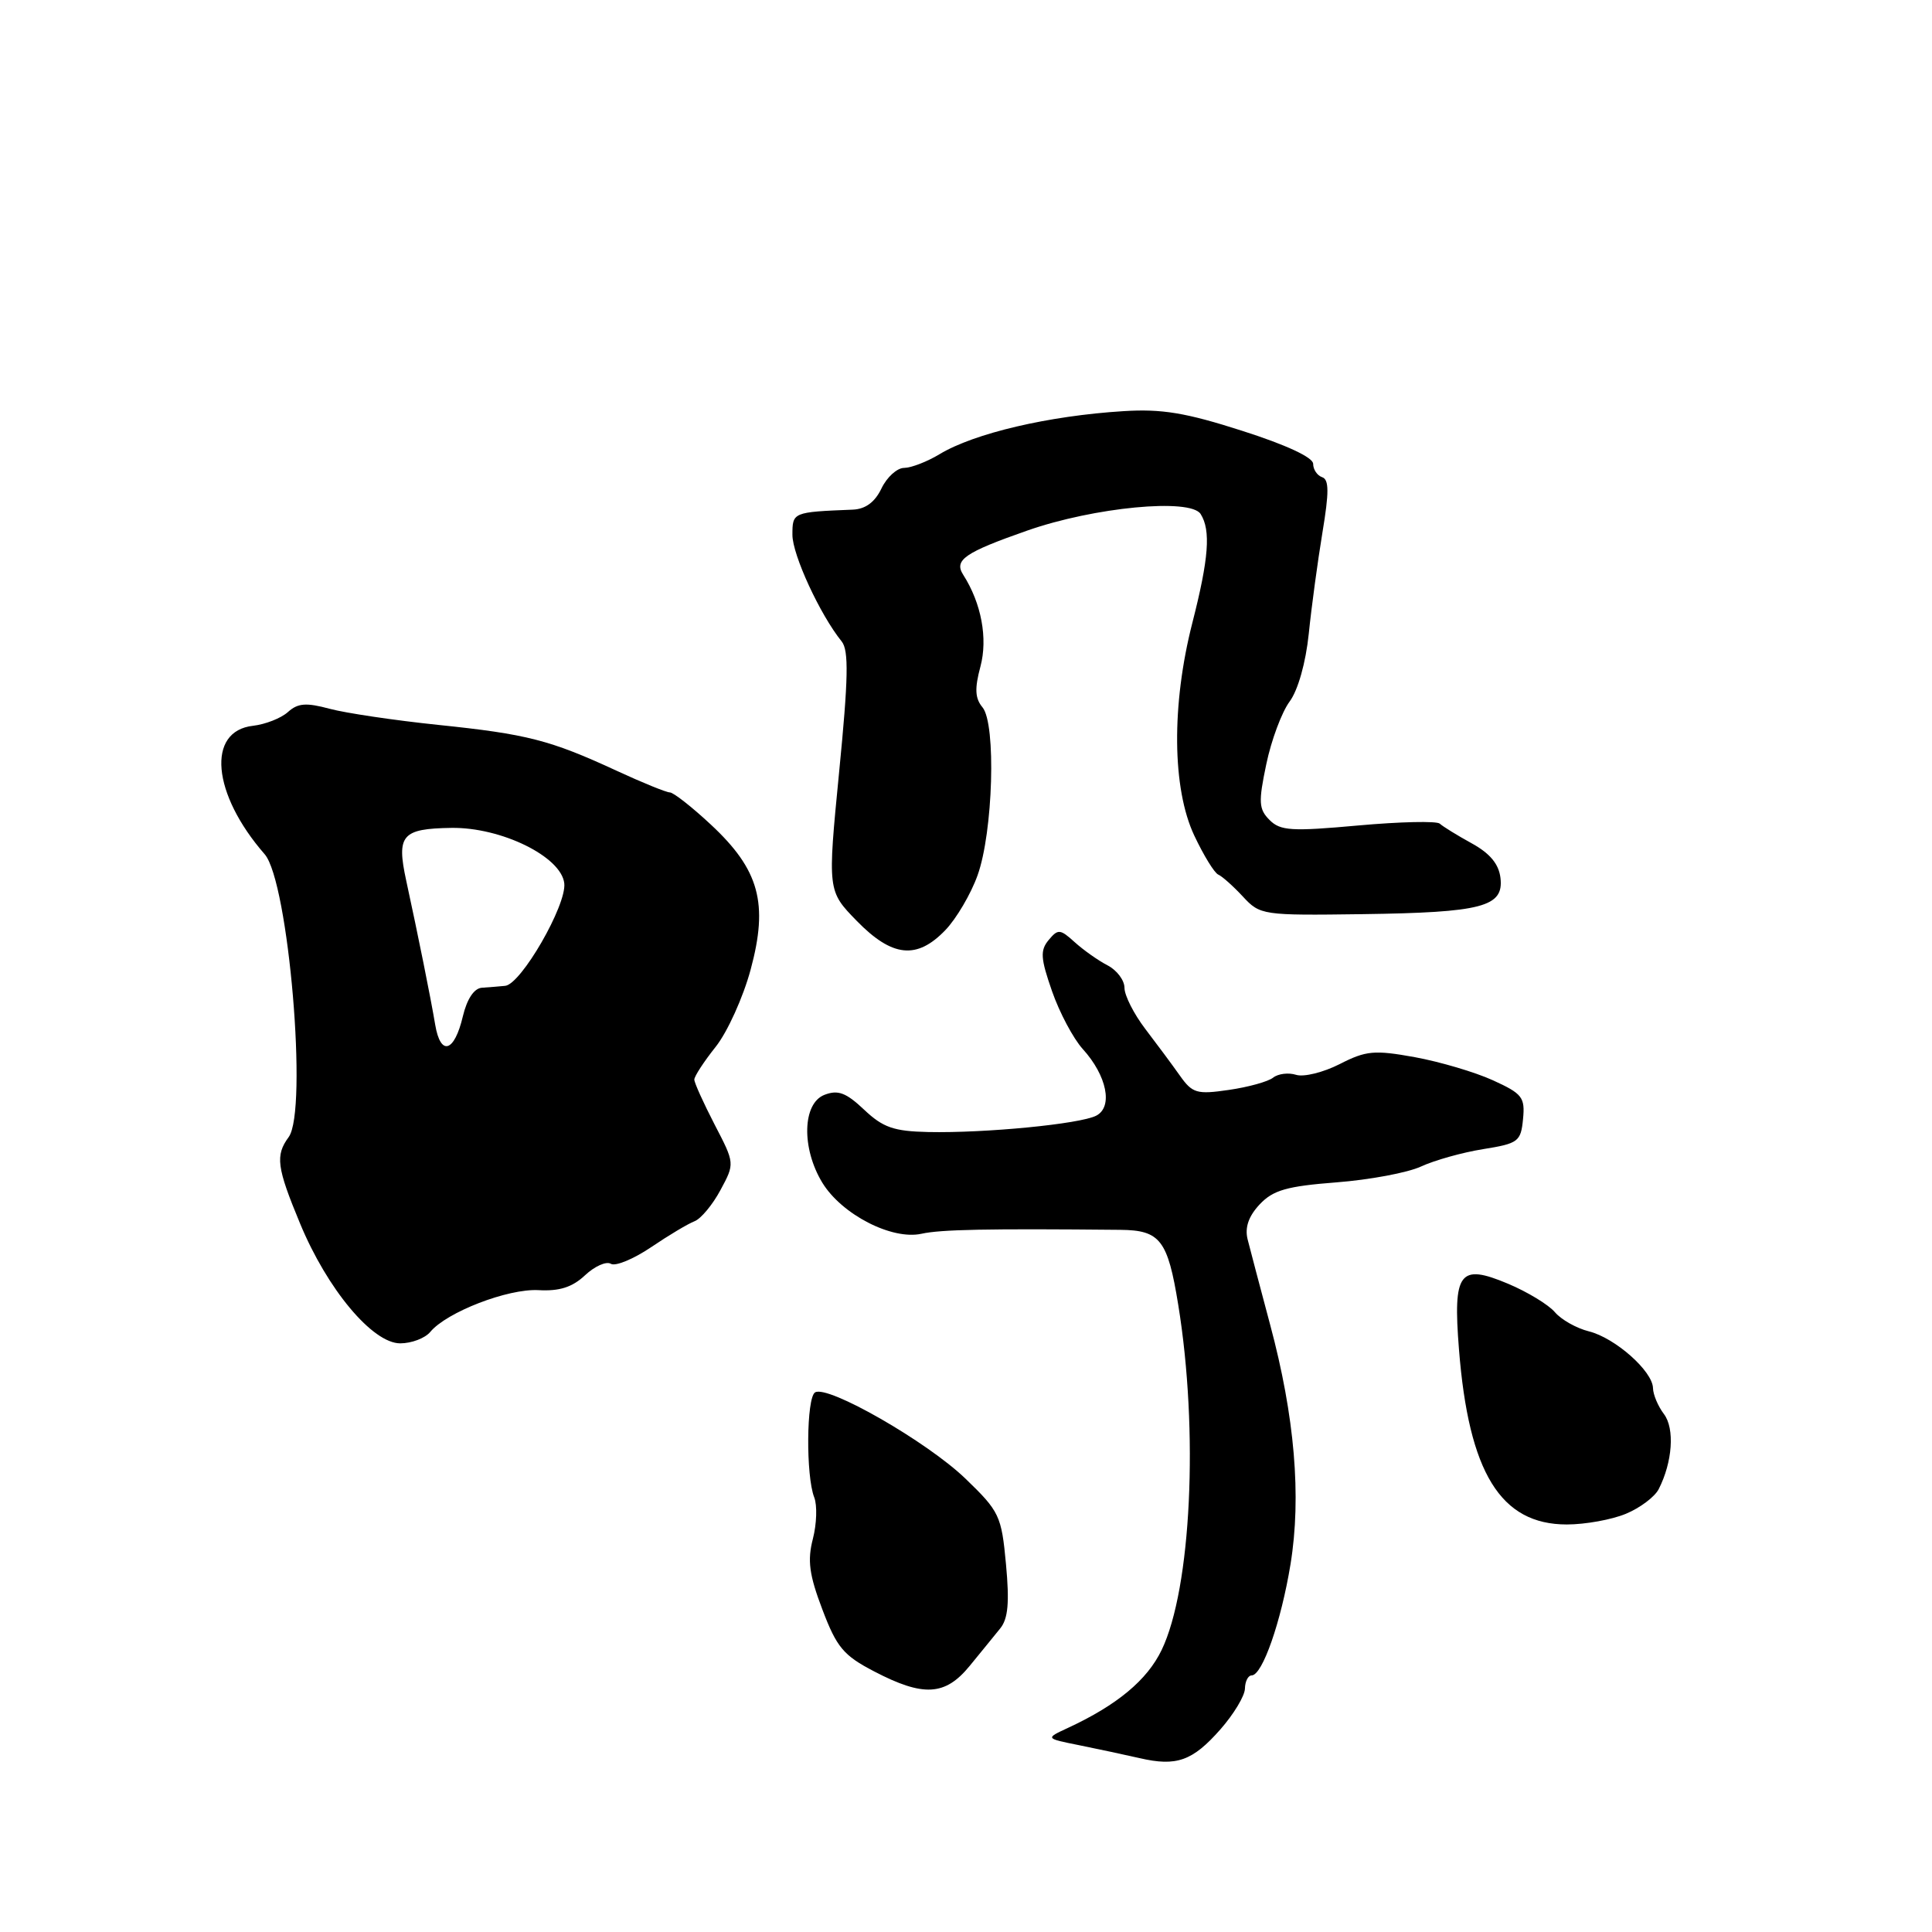 <?xml version="1.0" encoding="UTF-8" standalone="no"?>
<!DOCTYPE svg PUBLIC "-//W3C//DTD SVG 1.1//EN" "http://www.w3.org/Graphics/SVG/1.1/DTD/svg11.dtd" >
<svg xmlns="http://www.w3.org/2000/svg" xmlns:xlink="http://www.w3.org/1999/xlink" version="1.1" viewBox="0 0 256 256">
 <g >
 <path fill="currentColor"
d=" M 161.71 229.15 C 163.48 227.14 164.94 224.71 164.96 223.75 C 164.98 222.79 165.38 222.00 165.85 222.00 C 167.27 222.00 169.75 214.90 171.00 207.27 C 172.46 198.30 171.56 187.68 168.30 175.53 C 166.97 170.56 165.63 165.46 165.31 164.20 C 164.93 162.64 165.45 161.15 166.91 159.59 C 168.69 157.70 170.49 157.18 177.08 156.67 C 181.48 156.33 186.52 155.39 188.29 154.57 C 190.06 153.75 193.75 152.71 196.50 152.27 C 201.19 151.52 201.52 151.27 201.81 148.28 C 202.09 145.40 201.72 144.92 197.81 143.14 C 195.44 142.06 190.79 140.69 187.47 140.08 C 182.10 139.11 181.01 139.21 177.51 141.00 C 175.35 142.10 172.75 142.74 171.74 142.42 C 170.73 142.10 169.36 142.27 168.70 142.79 C 168.04 143.32 165.40 144.05 162.83 144.42 C 158.58 145.04 158.00 144.87 156.33 142.51 C 155.33 141.09 153.26 138.31 151.75 136.33 C 150.24 134.35 149.00 131.90 149.00 130.90 C 149.00 129.89 147.99 128.55 146.75 127.91 C 145.51 127.27 143.56 125.89 142.40 124.84 C 140.47 123.09 140.19 123.07 138.95 124.56 C 137.81 125.94 137.88 126.98 139.40 131.34 C 140.39 134.18 142.22 137.62 143.47 139.00 C 146.67 142.52 147.51 146.67 145.26 147.83 C 143.12 148.94 130.55 150.16 123.00 150.00 C 118.42 149.90 117.00 149.40 114.50 147.04 C 112.11 144.78 111.04 144.38 109.25 145.07 C 106.32 146.20 106.18 152.14 108.96 156.71 C 111.53 160.92 118.17 164.34 122.10 163.48 C 124.67 162.91 130.81 162.79 148.46 162.96 C 153.73 163.01 154.73 164.30 156.12 172.88 C 158.85 189.63 157.85 210.49 153.92 218.64 C 152.00 222.62 148.03 225.93 141.50 228.96 C 138.50 230.35 138.50 230.35 143.00 231.25 C 145.47 231.75 149.07 232.52 151.00 232.96 C 155.90 234.10 158.02 233.34 161.71 229.15 Z  M 128.48 220.75 C 129.94 218.96 131.77 216.73 132.53 215.78 C 133.58 214.49 133.77 212.35 133.30 207.28 C 132.70 200.82 132.44 200.28 127.91 195.91 C 122.84 191.03 109.66 183.47 108.00 184.50 C 106.85 185.21 106.77 195.56 107.89 198.41 C 108.30 199.46 108.22 201.93 107.71 203.91 C 106.97 206.77 107.22 208.67 108.97 213.27 C 110.87 218.29 111.77 219.36 115.83 221.47 C 122.35 224.87 125.24 224.71 128.48 220.75 Z  M 215.45 200.58 C 217.31 199.81 219.26 198.34 219.78 197.33 C 221.62 193.74 221.93 189.29 220.48 187.37 C 219.70 186.34 219.05 184.80 219.03 183.94 C 218.99 181.68 214.00 177.27 210.53 176.41 C 208.89 176.00 206.87 174.86 206.03 173.87 C 205.19 172.88 202.39 171.18 199.82 170.10 C 193.38 167.39 192.51 168.55 193.32 178.78 C 194.61 195.14 198.83 202.00 207.61 202.00 C 210.06 202.00 213.59 201.36 215.45 200.58 Z  M 57.01 176.49 C 59.19 173.86 67.30 170.73 71.35 170.95 C 74.13 171.11 75.84 170.56 77.52 168.98 C 78.80 167.78 80.34 167.09 80.94 167.46 C 81.53 167.83 83.93 166.84 86.26 165.27 C 88.59 163.69 91.19 162.14 92.03 161.82 C 92.87 161.50 94.42 159.64 95.46 157.70 C 97.37 154.16 97.37 154.16 94.68 148.99 C 93.21 146.14 92.00 143.47 92.00 143.05 C 92.00 142.62 93.27 140.67 94.83 138.71 C 96.39 136.75 98.47 132.15 99.46 128.49 C 101.84 119.70 100.62 115.25 94.20 109.27 C 91.68 106.92 89.23 105.00 88.76 105.00 C 88.30 105.00 85.12 103.71 81.71 102.13 C 72.89 98.05 69.83 97.27 58.04 96.05 C 52.28 95.45 45.82 94.49 43.69 93.92 C 40.57 93.08 39.47 93.16 38.15 94.35 C 37.24 95.17 35.16 95.98 33.53 96.17 C 27.34 96.86 28.09 105.19 35.07 113.19 C 38.24 116.83 40.82 147.17 38.25 150.67 C 36.46 153.11 36.67 154.68 39.76 162.12 C 43.36 170.82 49.36 178.00 53.03 178.00 C 54.53 178.00 56.32 177.32 57.01 176.49 Z  M 125.27 123.24 C 126.73 121.72 128.65 118.45 129.53 115.99 C 131.59 110.28 132.01 95.92 130.19 93.73 C 129.19 92.53 129.13 91.24 129.91 88.33 C 130.91 84.60 130.04 79.93 127.63 76.16 C 126.38 74.21 127.82 73.21 136.10 70.31 C 144.96 67.20 157.74 65.98 159.09 68.11 C 160.46 70.27 160.17 74.01 158.00 82.50 C 155.21 93.39 155.31 104.49 158.25 110.72 C 159.49 113.35 160.92 115.68 161.43 115.89 C 161.94 116.11 163.41 117.42 164.69 118.80 C 166.97 121.26 167.28 121.31 180.52 121.13 C 196.42 120.91 199.27 120.16 198.82 116.33 C 198.60 114.48 197.42 113.07 195.00 111.74 C 193.07 110.68 191.18 109.51 190.78 109.14 C 190.39 108.77 185.52 108.88 179.97 109.38 C 171.14 110.18 169.66 110.09 168.23 108.66 C 166.79 107.22 166.73 106.30 167.79 101.26 C 168.45 98.09 169.84 94.36 170.88 92.96 C 172.00 91.44 173.02 87.81 173.42 83.96 C 173.78 80.41 174.60 74.38 175.23 70.56 C 176.12 65.22 176.11 63.54 175.19 63.23 C 174.54 63.01 174.00 62.22 174.00 61.46 C 174.00 60.61 170.43 58.95 164.61 57.09 C 157.11 54.68 153.93 54.16 148.86 54.48 C 138.98 55.09 129.09 57.41 124.50 60.18 C 122.85 61.18 120.74 61.99 119.80 62.00 C 118.87 62.00 117.52 63.22 116.80 64.72 C 115.93 66.54 114.68 67.46 113.00 67.53 C 105.04 67.85 105.00 67.87 105.00 70.87 C 105.00 73.52 108.66 81.45 111.53 85.00 C 112.48 86.18 112.41 89.89 111.19 102.28 C 109.65 118.05 109.65 118.05 113.53 122.03 C 118.23 126.84 121.49 127.18 125.27 123.24 Z  M 57.67 135.80 C 57.05 132.11 55.41 123.98 53.82 116.66 C 52.52 110.65 53.25 109.80 59.81 109.70 C 66.41 109.60 74.38 113.51 74.77 117.05 C 75.09 119.94 69.04 130.44 66.93 130.63 C 66.15 130.71 64.76 130.82 63.85 130.88 C 62.81 130.96 61.88 132.37 61.33 134.67 C 60.21 139.43 58.38 139.99 57.67 135.80 Z "/>
</g>
</svg>